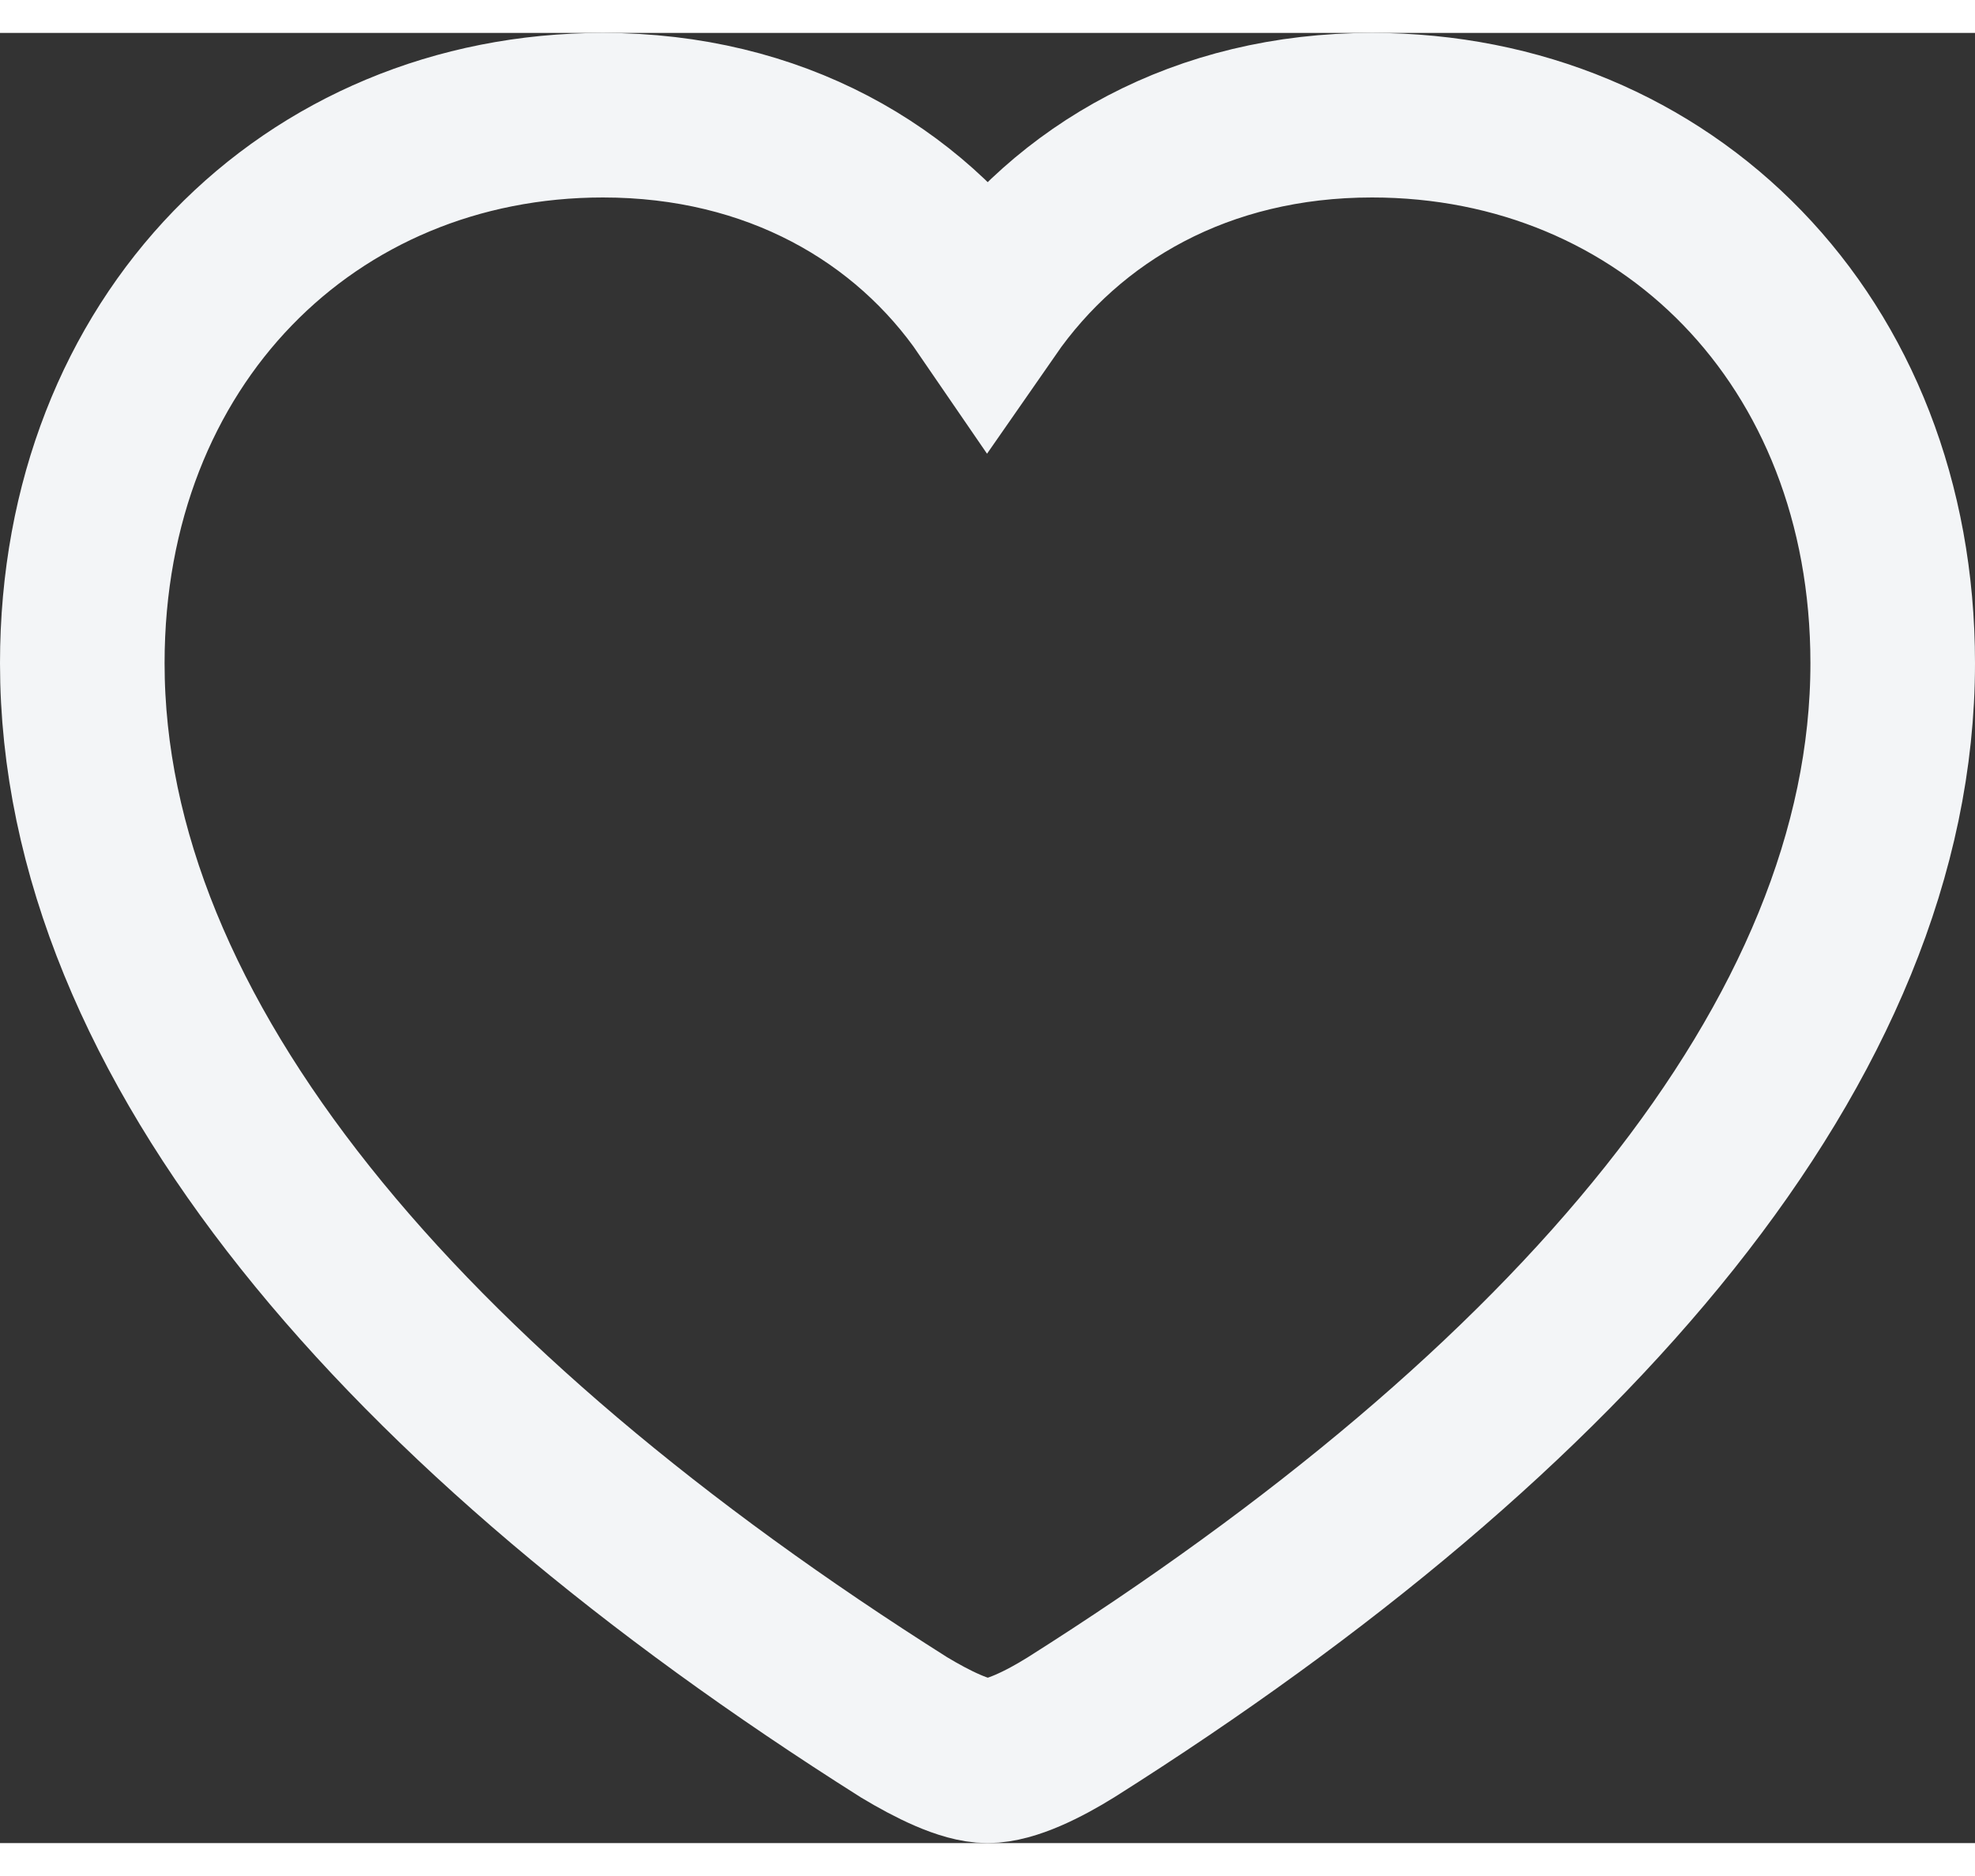 <svg aria-label="Like" class="x1lliihq x1n2onr6" color="rgb(243, 245, 247)" fill="transparent" height="19" role="img" viewBox="0 0 24 22" width="20"><rect x="0" y="0" width="24" height="22" fill="#333333" stroke="none"/><title>Like</title><path d="M1 7.66c0 4.575 3.899 9.086 9.987 12.934.338.203.74.406 1.013.406.283 0 .686-.203 1.013-.406C19.1 16.746 23 12.234 23 7.66 23 3.736 20.245 1 16.672 1 14.603 1 12.98 1.94 12 3.352 11.042 1.952 9.408 1 7.328 1 3.766 1 1 3.736 1 7.66Z" stroke="currentColor" stroke-width="2"></path></svg>